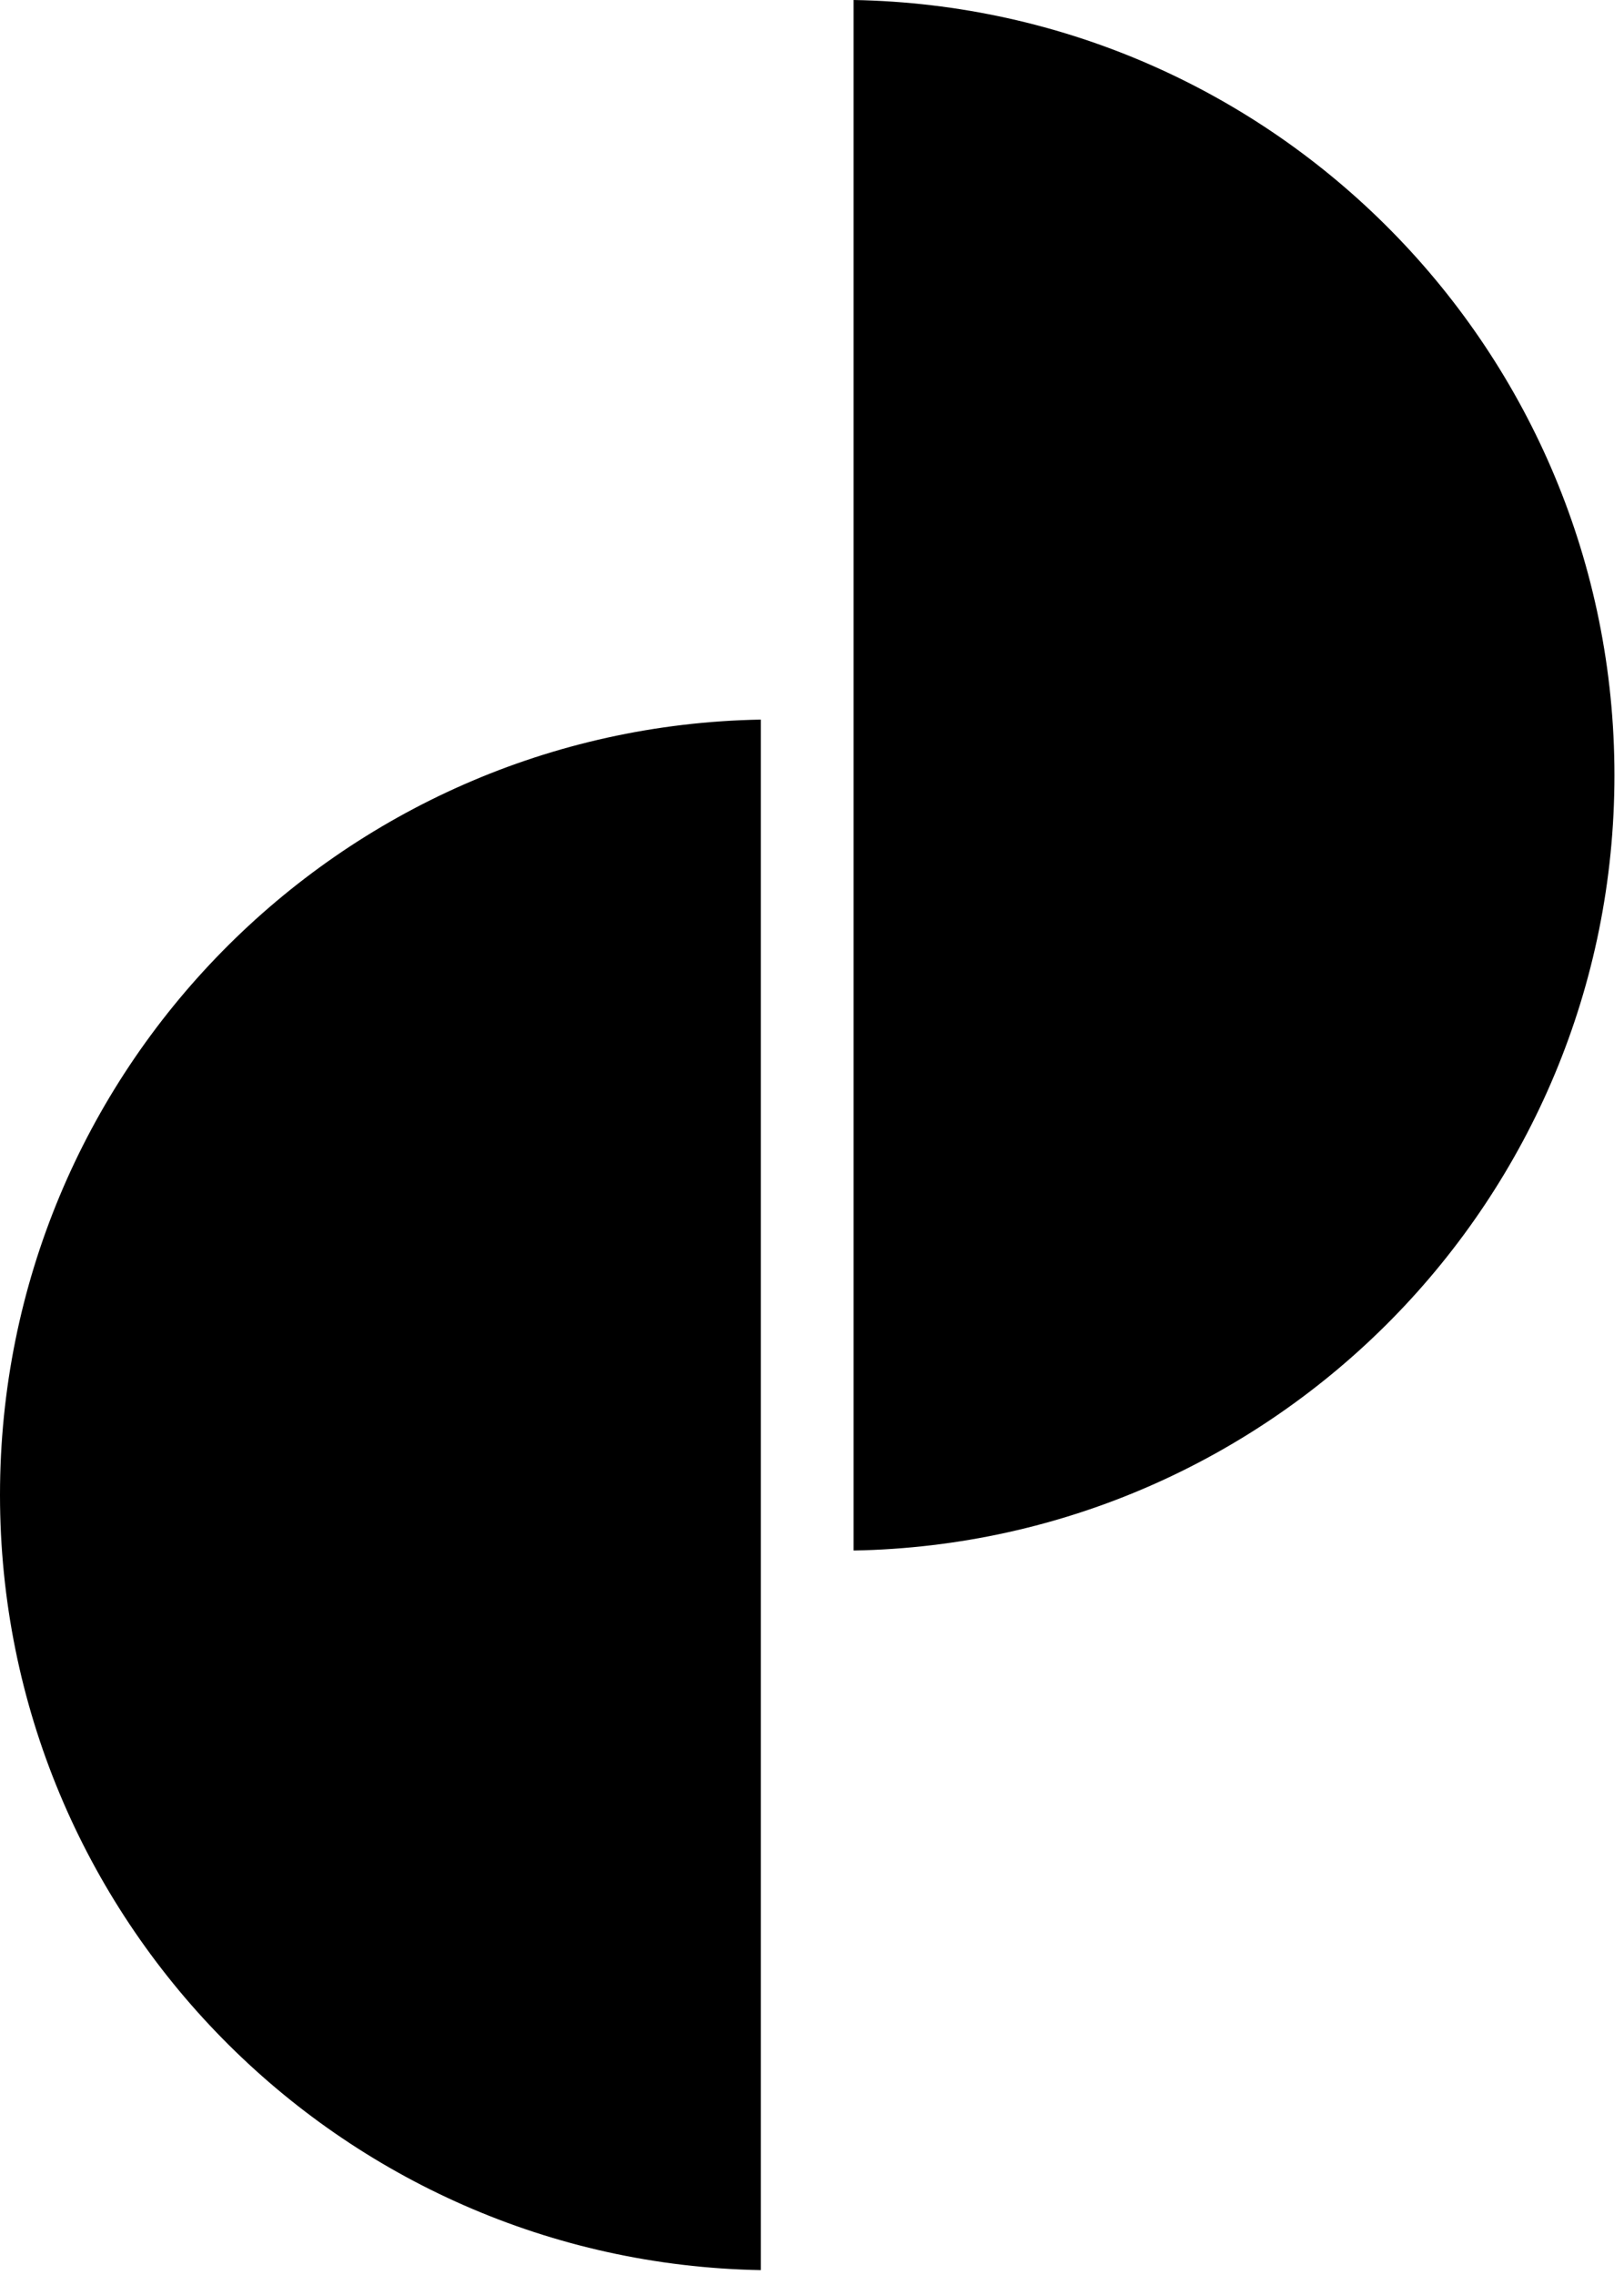 <svg width="35" height="49" viewBox="0 0 35 49" fill="none" xmlns="http://www.w3.org/2000/svg">
<path fill-rule="evenodd" clip-rule="evenodd" d="M34.794 16.698C34.794 25.82 27.48 33.234 18.397 33.396V0C27.48 0.162 34.794 7.576 34.794 16.698ZM0 32.197C0 41.319 7.314 48.733 16.397 48.895V15.499C7.314 15.662 0 23.075 0 32.197Z" fill="black"/>
</svg>
